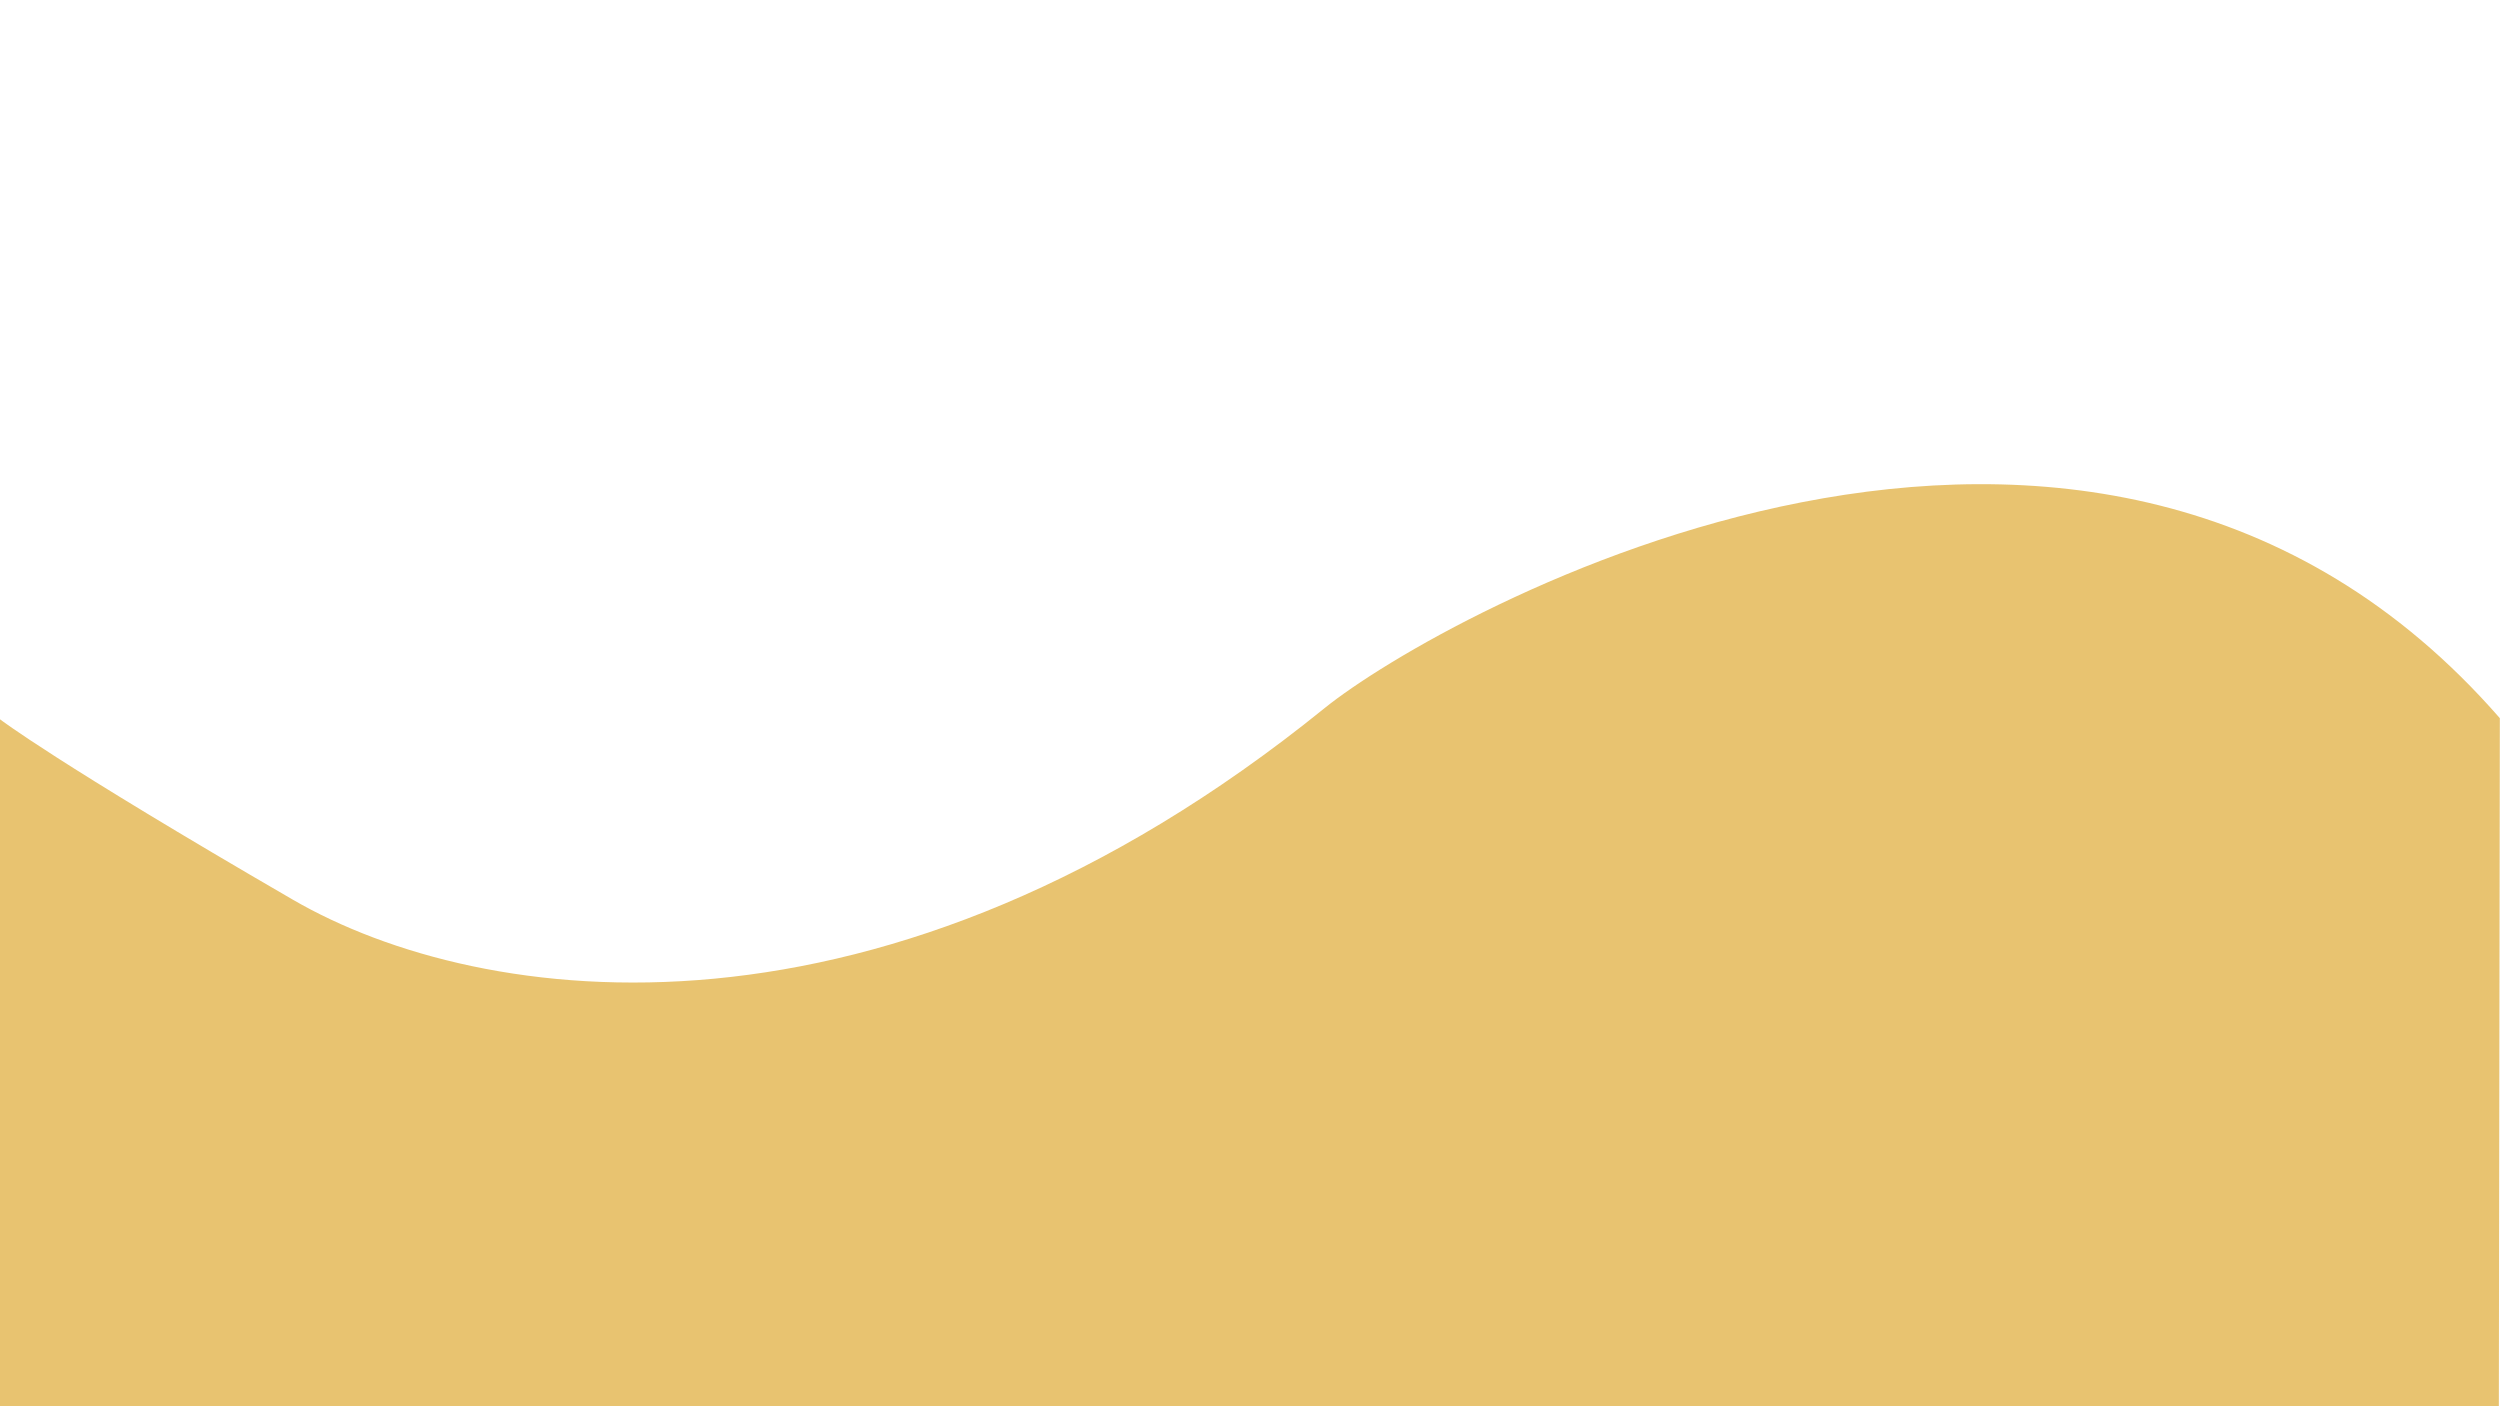 <svg xmlns="http://www.w3.org/2000/svg" xmlns:xlink="http://www.w3.org/1999/xlink" width="1920" zoomAndPan="magnify" viewBox="0 0 1440 810" height="1080" preserveAspectRatio="xMidYMid meet" version="1.0"><path fill="#e8c370" d="M 1438.898 1115.512 L -0.062 1116.898 L -0.062 414.262 C -0.062 414.262 31.391 438.625 168.773 518.27 C 277.504 581.301 509.328 613.195 762.863 407.961 C 829.047 354.383 1204.098 143.219 1439.906 413.664 Z M 1438.898 1115.512 " fill-opacity="1" fill-rule="nonzero"/></svg>